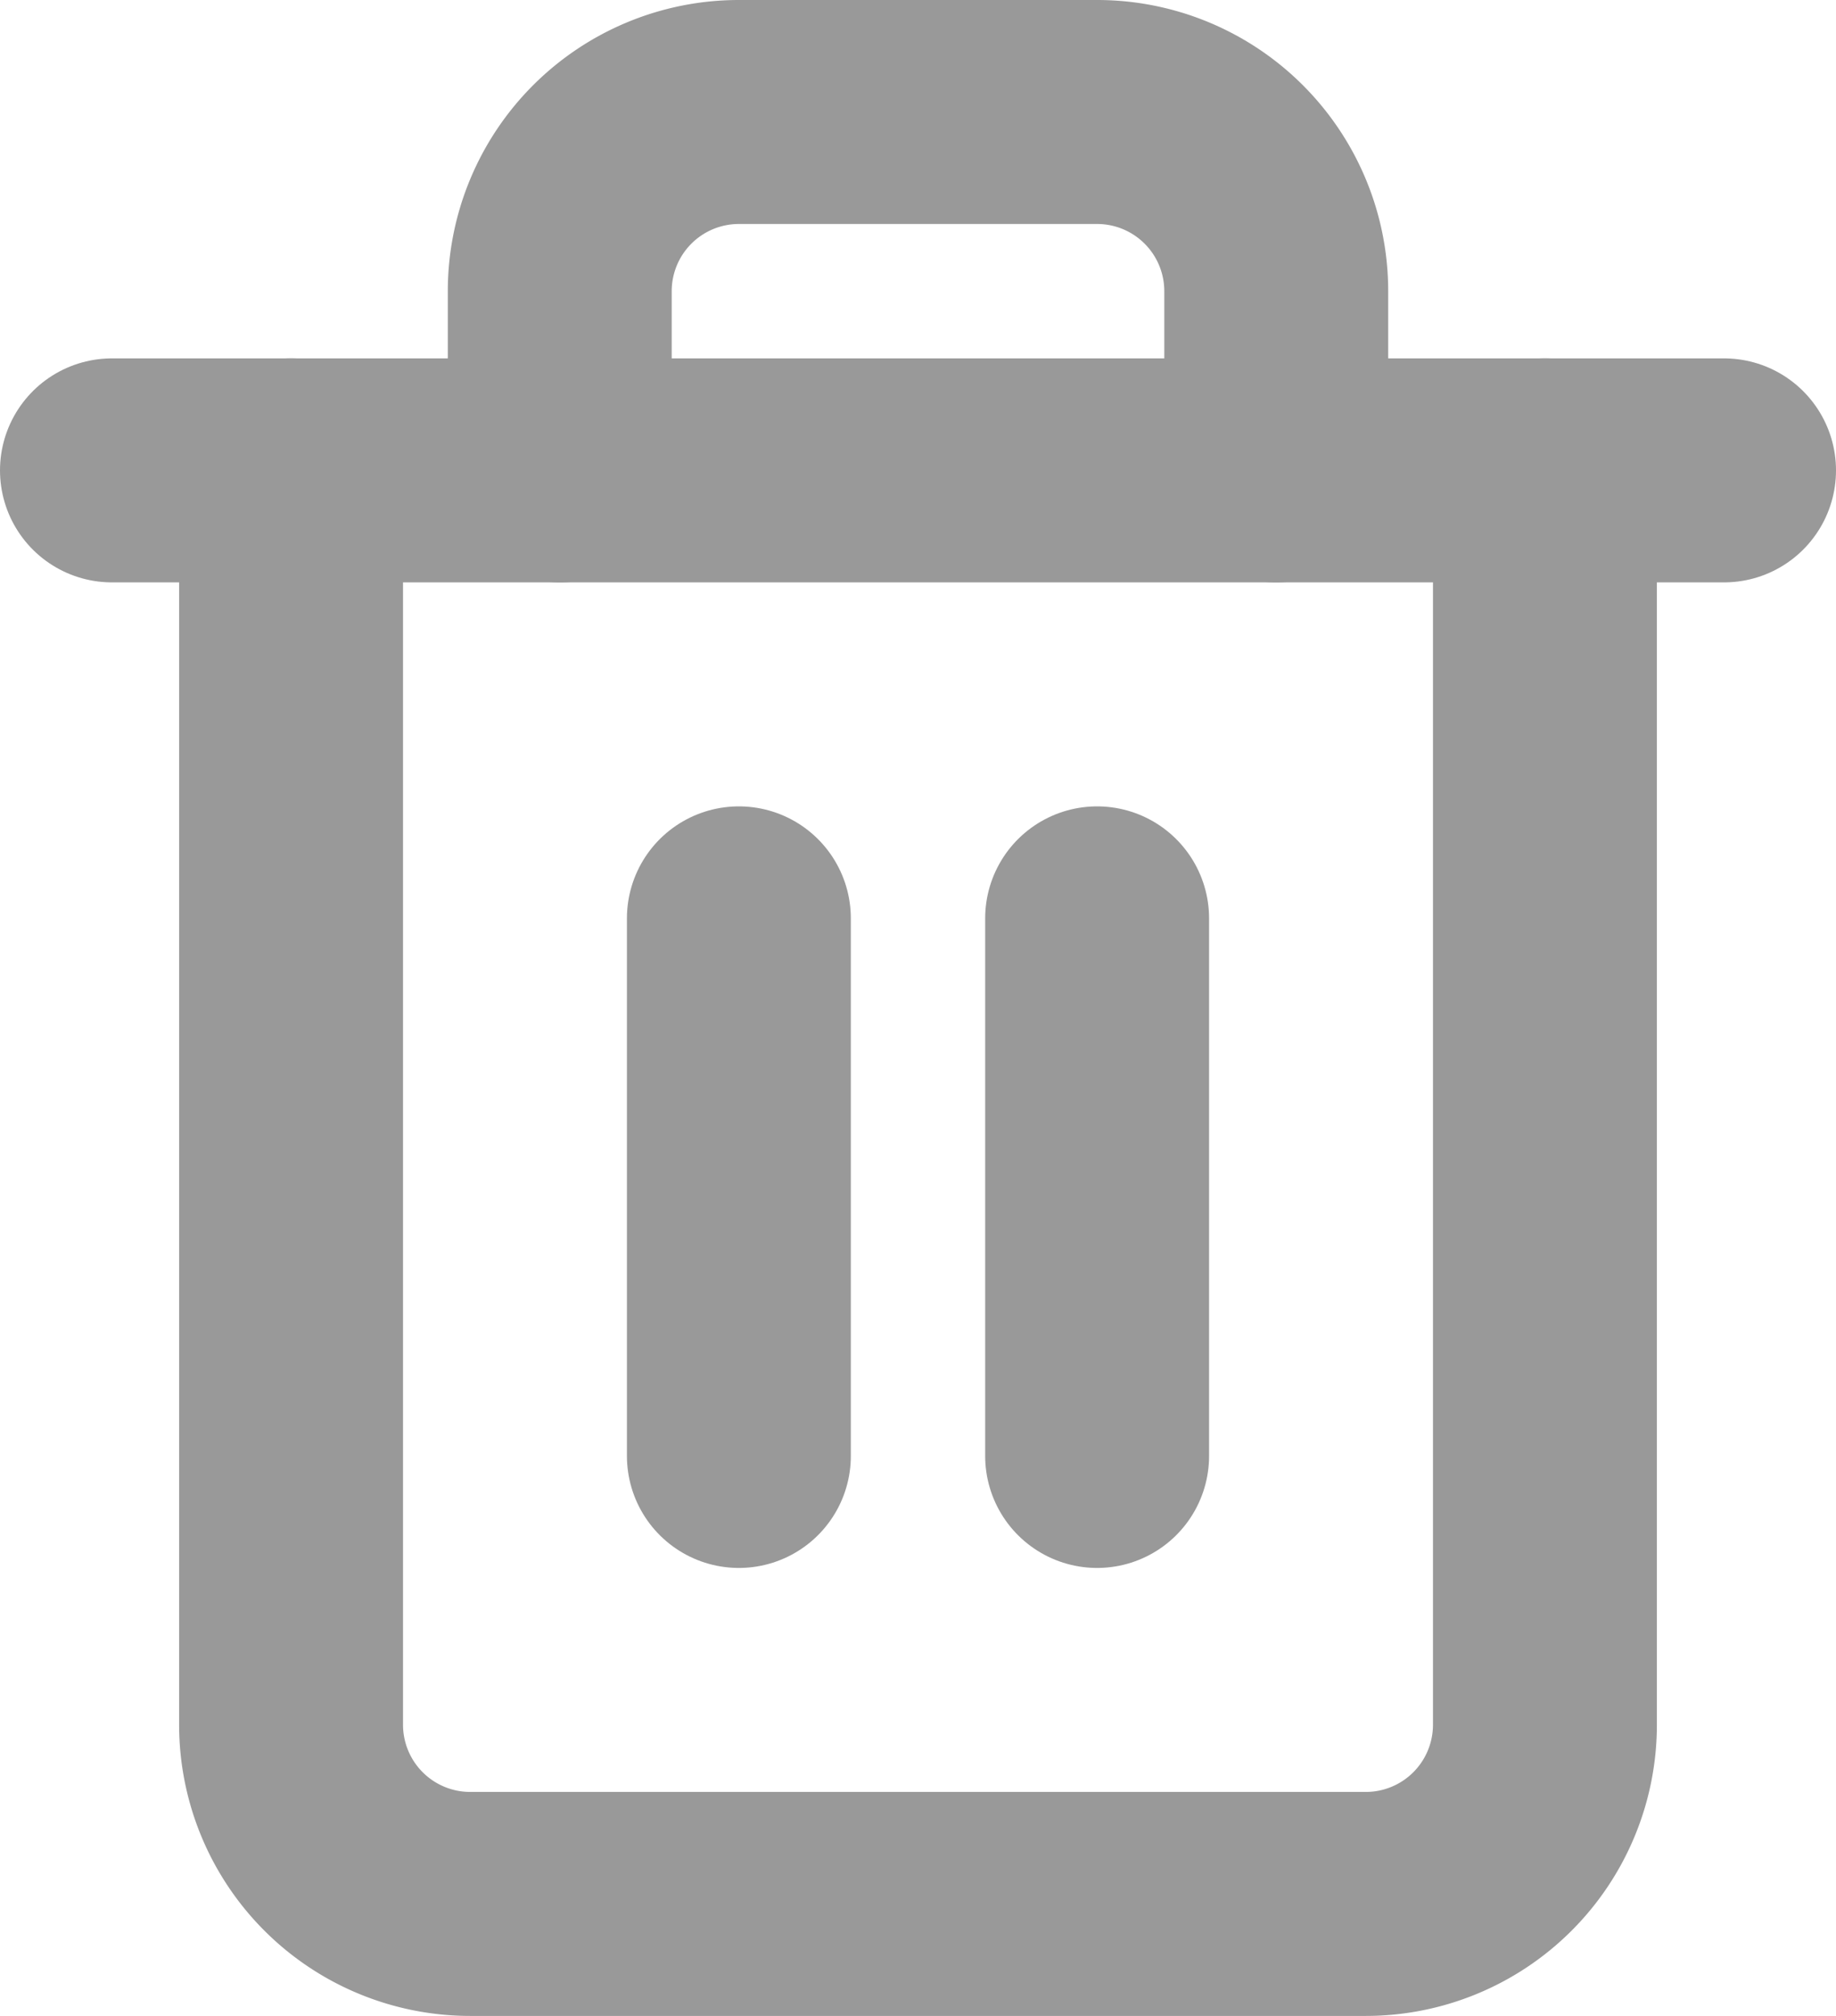 <svg xmlns="http://www.w3.org/2000/svg" width="16.4" height="18" viewBox="0 0 16.4 18">
    <defs>
        <style>
            .a{fill:none;stroke:#999;stroke-linecap:round;stroke-linejoin:round;stroke-width:2px}
        </style>
    </defs>
    <g transform="translate(1 1)">
        <path class="a" d="M4.5,9H18.9" transform="translate(-4.5 -5.8)"/>
        <path class="a" d="M18.7,6.2V17.4A1.6,1.6,0,0,1,17.1,19h-8a1.6,1.6,0,0,1-1.6-1.6V6.2m2.4,0V4.6A1.6,1.6,0,0,1,11.5,3h3.2a1.6,1.6,0,0,1,1.6,1.6V6.2" transform="translate(-5.9 -3)"/>
        <path class="a" d="M15,16.5v4.8" transform="translate(-9.4 -9.3)"/>
        <path class="a" d="M21,16.5v4.8" transform="translate(-12.2 -9.3)"/>
    </g>
</svg>
